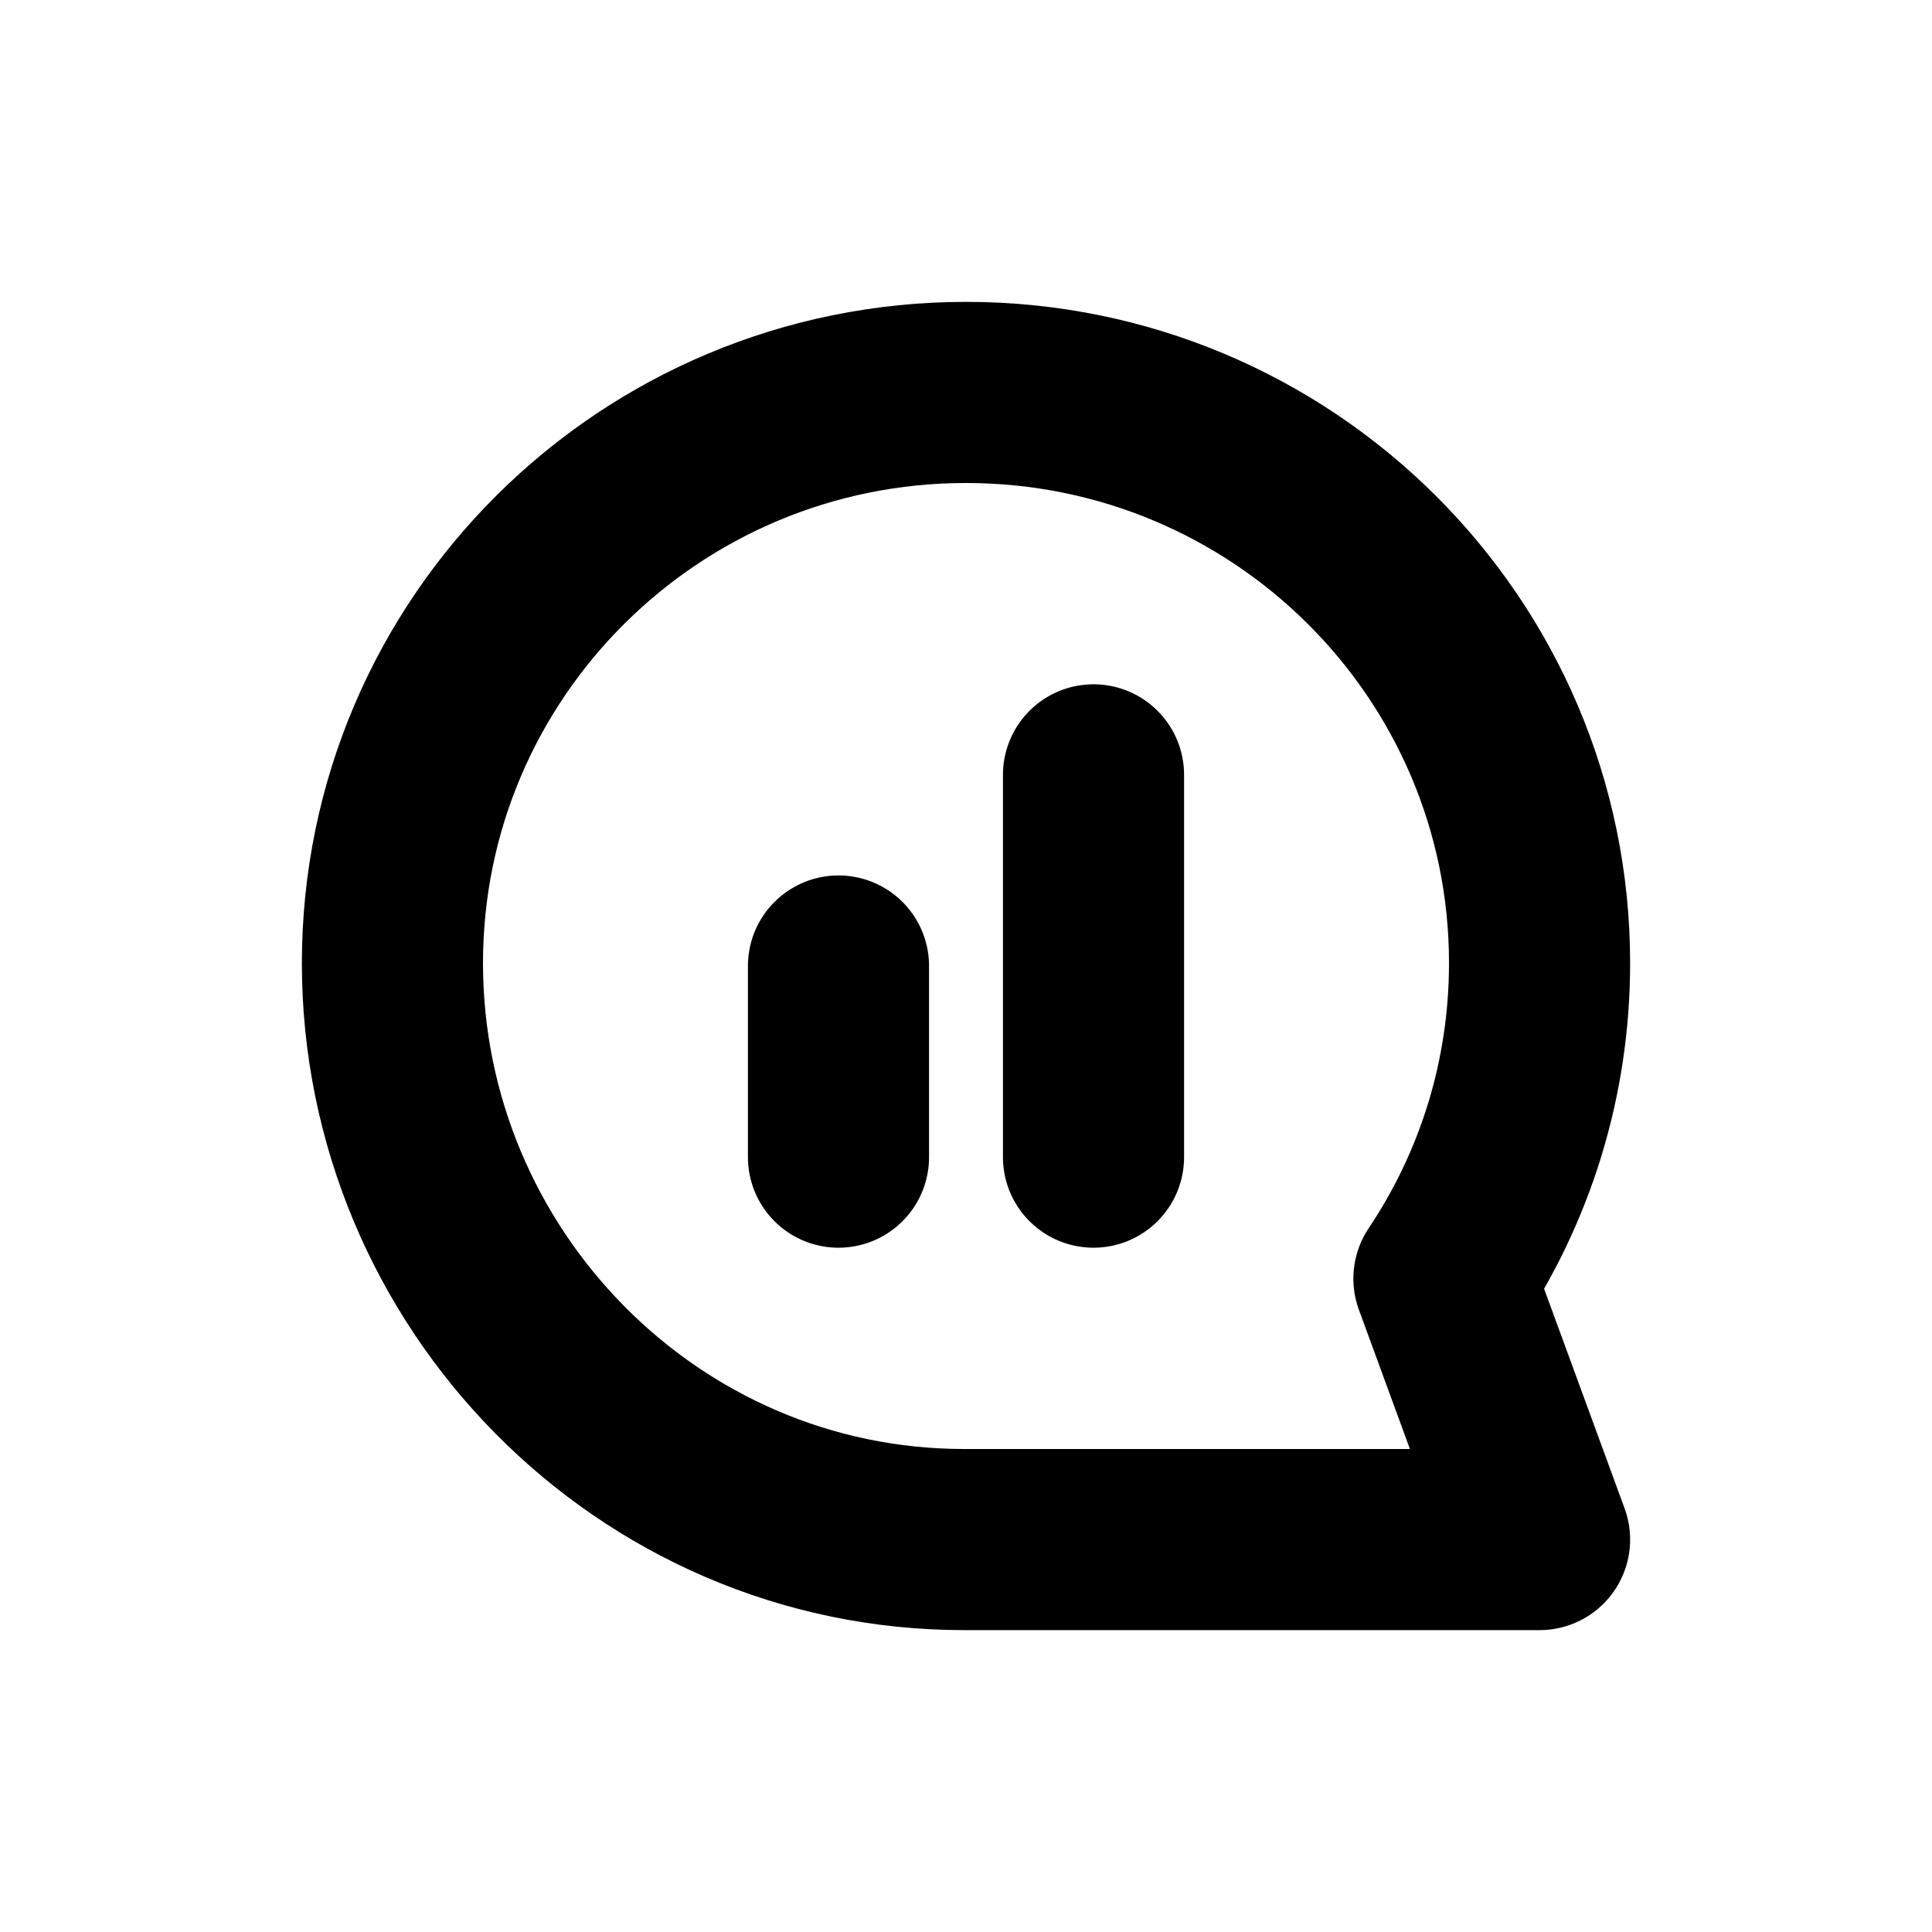<svg width="16" height="16" viewBox="0 0 16 16" fill="none" xmlns="http://www.w3.org/2000/svg">
<g id="Chat=stats-chat, Size=16px, weight=regular">
<path id="stats-chat" d="M9.056 9.583V6.417M6.944 9.583V8M7.985 12.75C5.361 12.75 3.25 10.586 3.25 7.976C3.25 5.366 5.377 3.25 8 3.25C10.623 3.25 12.75 5.366 12.75 7.976C12.75 8.942 12.459 9.841 11.958 10.589L12.75 12.75H7.985Z" stroke="black" stroke-width="1.5" stroke-linecap="round" stroke-linejoin="round"/>
</g>
</svg>
